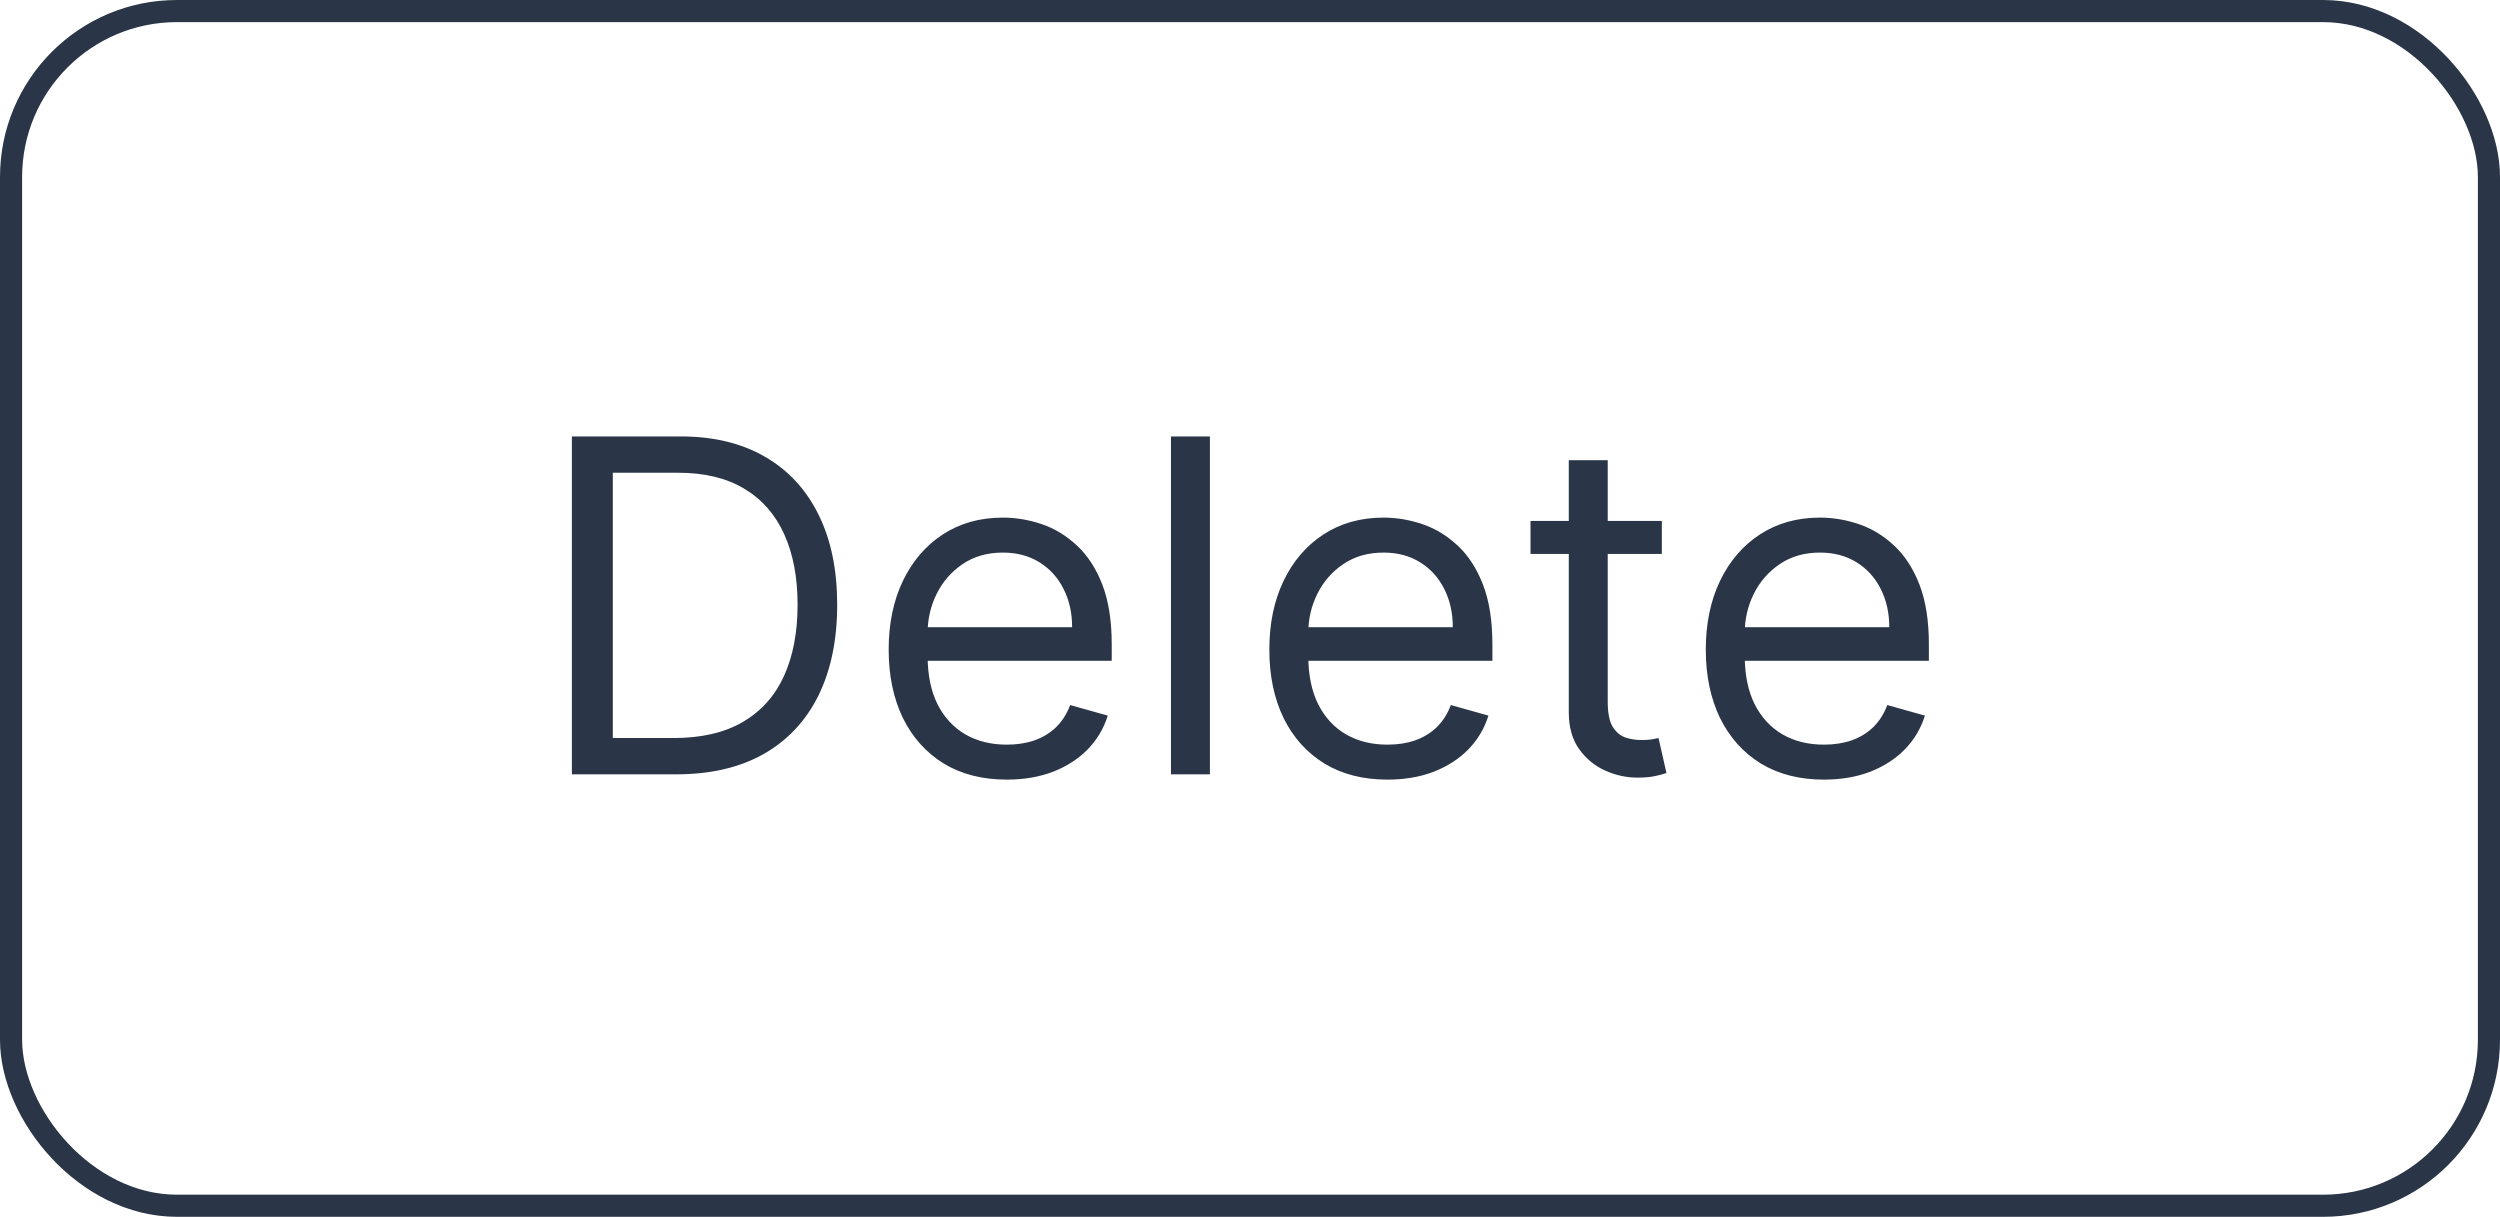 <svg width="113" height="55" viewBox="0 0 113 55" fill="none" xmlns="http://www.w3.org/2000/svg">
<rect x="0.5" y="0.5" width="112" height="54" rx="7.5" stroke="#2A3647"/>
<path d="M30.562 35H25.849V19.727H30.771C32.253 19.727 33.521 20.033 34.575 20.645C35.629 21.251 36.436 22.124 36.998 23.262C37.56 24.396 37.841 25.753 37.841 27.334C37.841 28.925 37.557 30.294 36.991 31.443C36.424 32.586 35.599 33.466 34.515 34.083C33.431 34.694 32.114 35 30.562 35ZM27.699 33.359H30.443C31.706 33.359 32.752 33.116 33.583 32.629C34.413 32.141 35.032 31.448 35.44 30.548C35.847 29.648 36.051 28.577 36.051 27.334C36.051 26.101 35.85 25.039 35.447 24.149C35.044 23.255 34.443 22.569 33.642 22.091C32.842 21.609 31.845 21.368 30.652 21.368H27.699V33.359ZM45.507 35.239C44.403 35.239 43.451 34.995 42.651 34.508C41.855 34.016 41.242 33.33 40.809 32.45C40.381 31.565 40.168 30.535 40.168 29.362C40.168 28.189 40.381 27.155 40.809 26.26C41.242 25.36 41.843 24.659 42.614 24.157C43.389 23.65 44.294 23.396 45.328 23.396C45.925 23.396 46.514 23.496 47.096 23.695C47.677 23.893 48.207 24.217 48.684 24.664C49.161 25.107 49.541 25.693 49.825 26.424C50.108 27.155 50.25 28.055 50.25 29.124V29.869H41.42V28.348H48.46C48.46 27.702 48.331 27.125 48.072 26.618C47.819 26.111 47.456 25.711 46.984 25.417C46.516 25.124 45.965 24.977 45.328 24.977C44.627 24.977 44.021 25.151 43.508 25.499C43.001 25.842 42.611 26.29 42.338 26.842C42.064 27.393 41.928 27.985 41.928 28.616V29.631C41.928 30.496 42.077 31.229 42.375 31.831C42.678 32.427 43.098 32.882 43.635 33.195C44.172 33.504 44.796 33.658 45.507 33.658C45.969 33.658 46.387 33.593 46.76 33.464C47.138 33.33 47.463 33.131 47.737 32.867C48.01 32.599 48.222 32.266 48.371 31.868L50.071 32.345C49.892 32.922 49.591 33.429 49.169 33.867C48.746 34.299 48.224 34.637 47.603 34.881C46.981 35.119 46.283 35.239 45.507 35.239ZM54.687 19.727V35H52.927V19.727H54.687ZM62.713 35.239C61.609 35.239 60.657 34.995 59.857 34.508C59.062 34.016 58.447 33.33 58.015 32.45C57.587 31.565 57.374 30.535 57.374 29.362C57.374 28.189 57.587 27.155 58.015 26.26C58.447 25.36 59.049 24.659 59.82 24.157C60.595 23.65 61.5 23.396 62.534 23.396C63.131 23.396 63.72 23.496 64.302 23.695C64.883 23.893 65.413 24.217 65.89 24.664C66.367 25.107 66.748 25.693 67.031 26.424C67.314 27.155 67.456 28.055 67.456 29.124V29.869H58.627V28.348H65.666C65.666 27.702 65.537 27.125 65.278 26.618C65.025 26.111 64.662 25.711 64.19 25.417C63.722 25.124 63.17 24.977 62.534 24.977C61.833 24.977 61.227 25.151 60.715 25.499C60.208 25.842 59.817 26.29 59.544 26.842C59.27 27.393 59.134 27.985 59.134 28.616V29.631C59.134 30.496 59.283 31.229 59.581 31.831C59.884 32.427 60.304 32.882 60.841 33.195C61.378 33.504 62.002 33.658 62.713 33.658C63.175 33.658 63.593 33.593 63.966 33.464C64.344 33.33 64.669 33.131 64.943 32.867C65.216 32.599 65.428 32.266 65.577 31.868L67.277 32.345C67.098 32.922 66.797 33.429 66.375 33.867C65.952 34.299 65.43 34.637 64.809 34.881C64.187 35.119 63.489 35.239 62.713 35.239ZM75.115 23.546V25.037H69.179V23.546H75.115ZM70.909 20.801H72.669V31.719C72.669 32.216 72.741 32.589 72.885 32.837C73.034 33.081 73.223 33.245 73.452 33.33C73.686 33.409 73.932 33.449 74.19 33.449C74.384 33.449 74.543 33.439 74.667 33.419C74.792 33.394 74.891 33.374 74.966 33.359L75.324 34.94C75.204 34.985 75.038 35.03 74.824 35.075C74.61 35.124 74.339 35.149 74.011 35.149C73.514 35.149 73.027 35.042 72.549 34.828C72.077 34.615 71.684 34.289 71.371 33.852C71.063 33.414 70.909 32.862 70.909 32.196V20.801ZM82.442 35.239C81.338 35.239 80.386 34.995 79.585 34.508C78.79 34.016 78.176 33.33 77.743 32.45C77.316 31.565 77.102 30.535 77.102 29.362C77.102 28.189 77.316 27.155 77.743 26.26C78.176 25.36 78.778 24.659 79.548 24.157C80.324 23.65 81.229 23.396 82.263 23.396C82.859 23.396 83.448 23.496 84.03 23.695C84.612 23.893 85.141 24.217 85.618 24.664C86.096 25.107 86.476 25.693 86.76 26.424C87.043 27.155 87.185 28.055 87.185 29.124V29.869H78.355V28.348H85.395C85.395 27.702 85.266 27.125 85.007 26.618C84.754 26.111 84.391 25.711 83.918 25.417C83.451 25.124 82.899 24.977 82.263 24.977C81.562 24.977 80.955 25.151 80.443 25.499C79.936 25.842 79.546 26.29 79.272 26.842C78.999 27.393 78.862 27.985 78.862 28.616V29.631C78.862 30.496 79.011 31.229 79.31 31.831C79.613 32.427 80.033 32.882 80.57 33.195C81.107 33.504 81.731 33.658 82.442 33.658C82.904 33.658 83.322 33.593 83.695 33.464C84.072 33.33 84.398 33.131 84.671 32.867C84.945 32.599 85.156 32.266 85.305 31.868L87.006 32.345C86.827 32.922 86.526 33.429 86.103 33.867C85.681 34.299 85.159 34.637 84.537 34.881C83.916 35.119 83.217 35.239 82.442 35.239Z" fill="#2A3647"/>
</svg>
